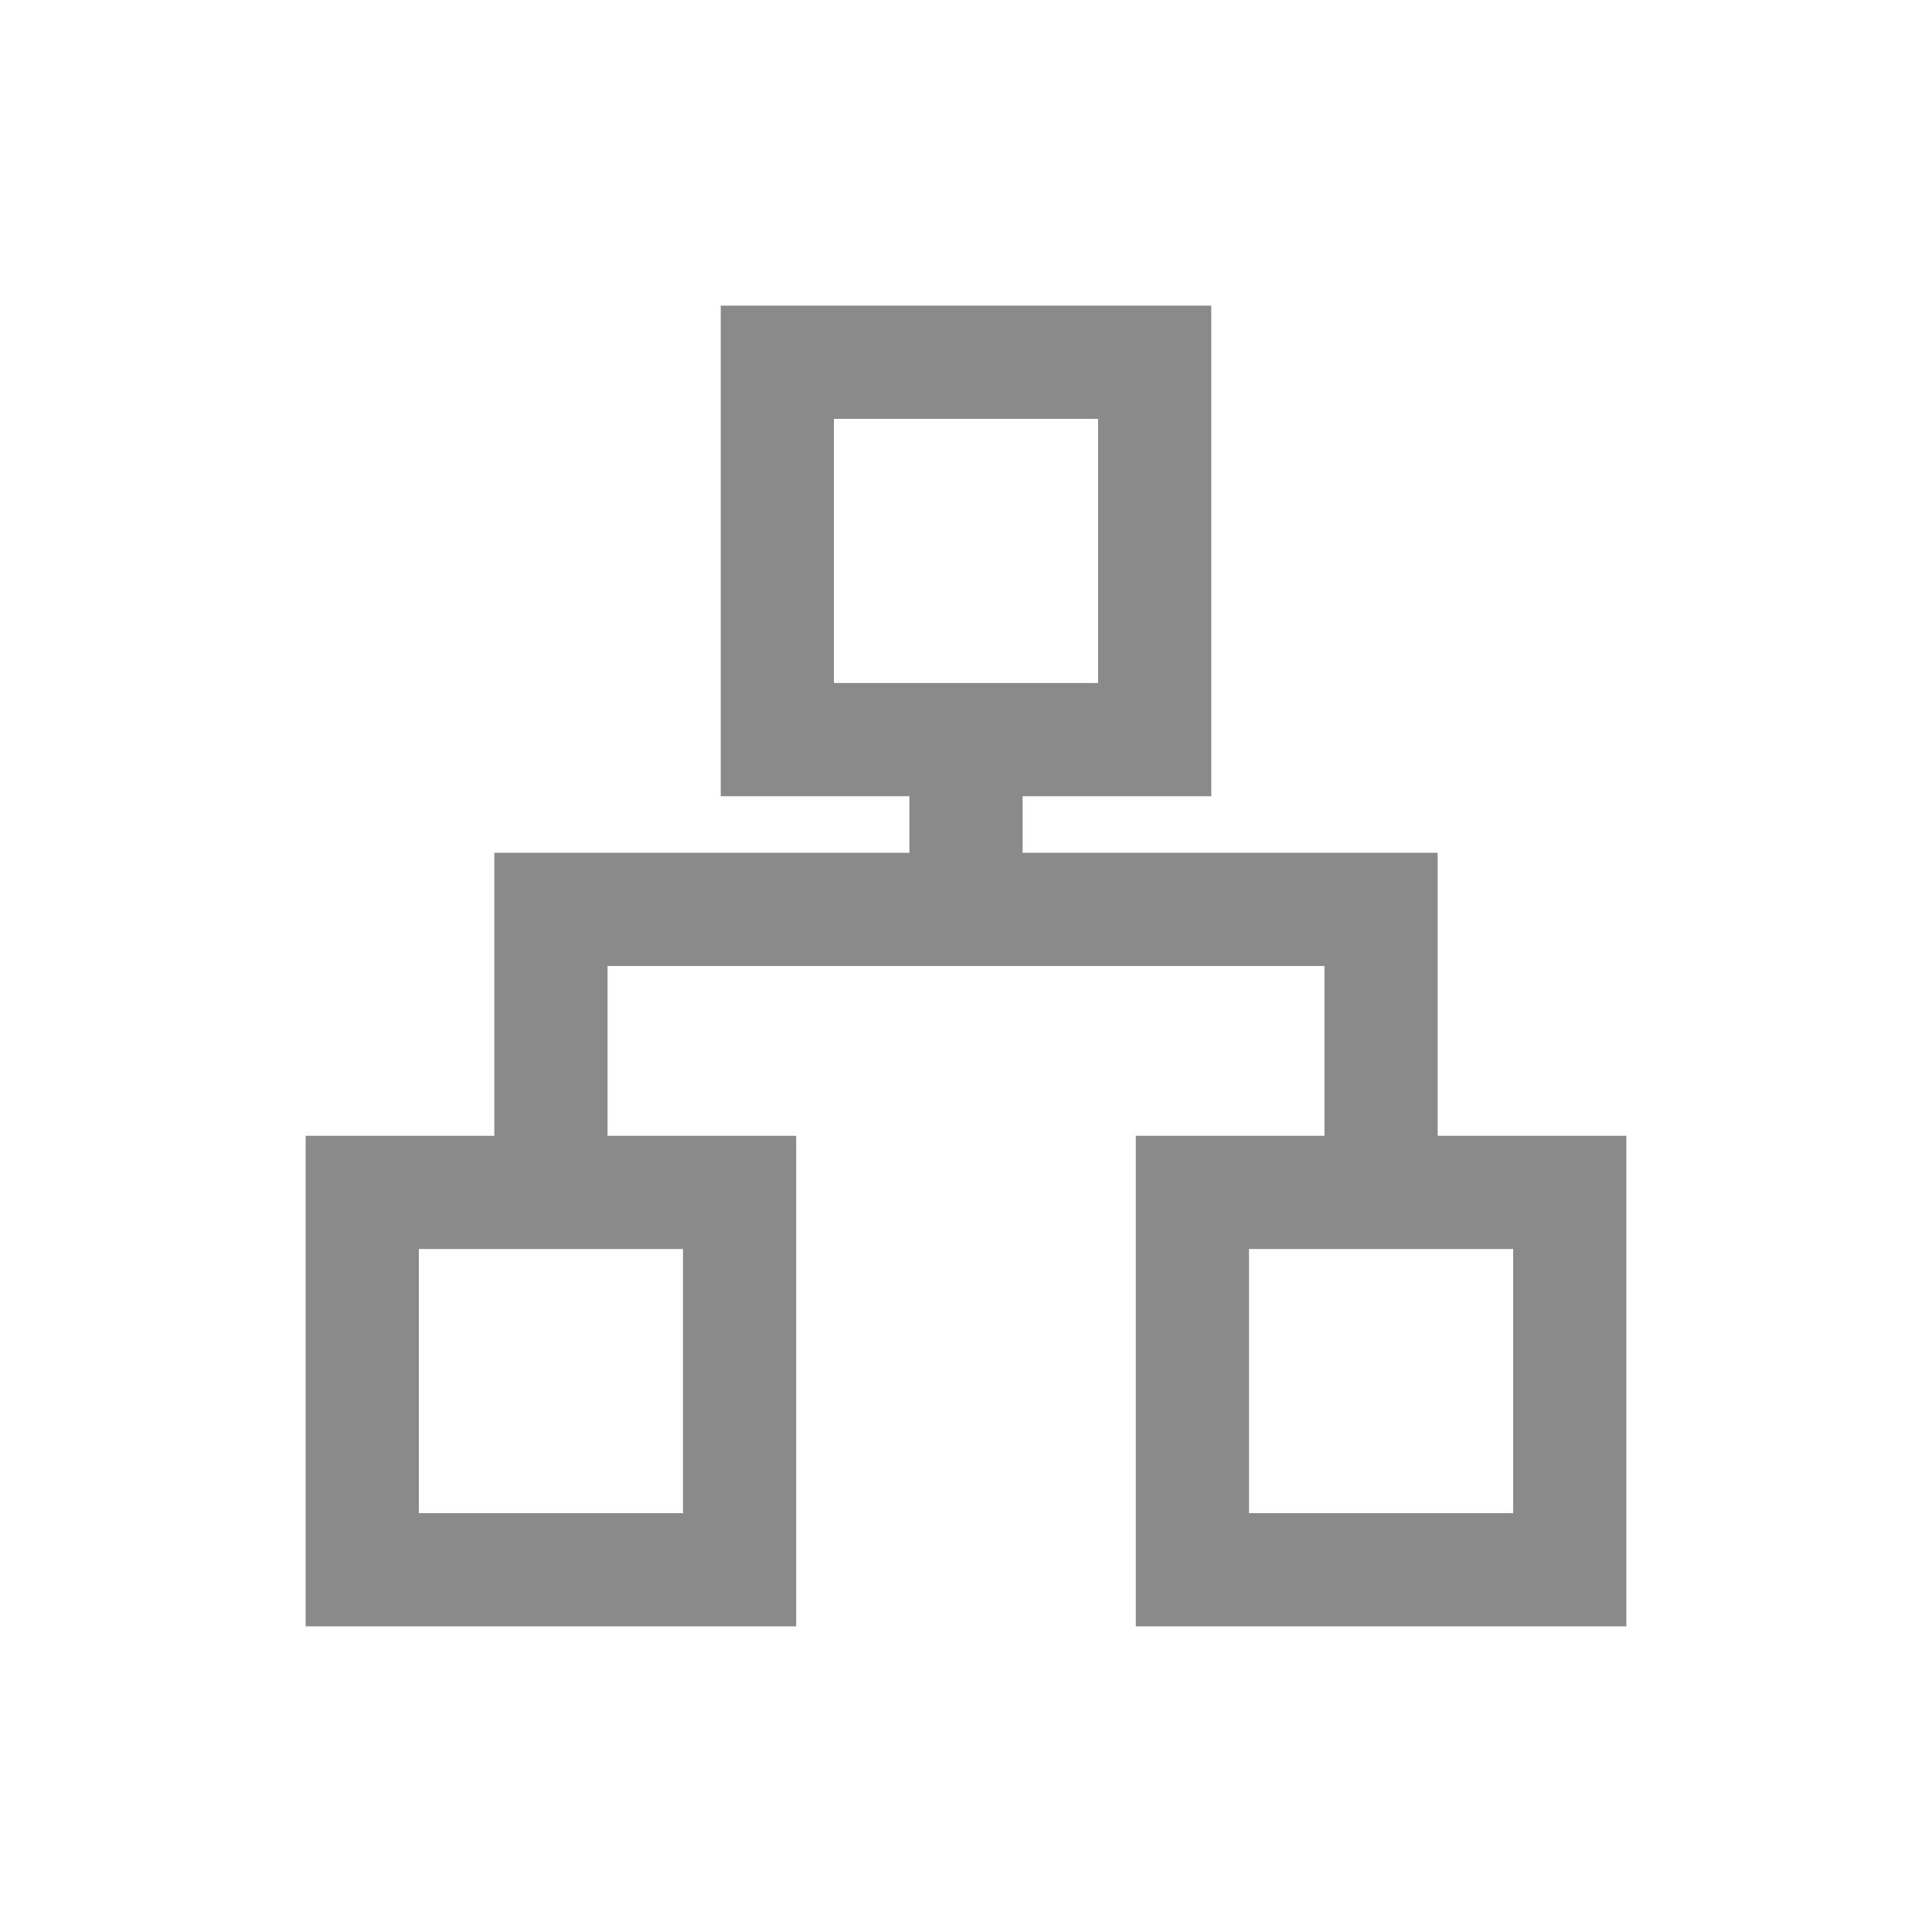 <?xml version="1.0" standalone="no"?><!DOCTYPE svg PUBLIC "-//W3C//DTD SVG 1.1//EN"
  "http://www.w3.org/Graphics/SVG/1.1/DTD/svg11.dtd">
<svg t="1653011195152" class="icon" viewBox="0 0 1024 1024" version="1.1" xmlns="http://www.w3.org/2000/svg" p-id="3390"
     width="200" height="200">
  <defs>
    <style type="text/css">@font-face { font-family: feedback-iconfont; src:
      url("//at.alicdn.com/t/font_1031158_u69w8yhxdu.woff2?t=1630033759944") format("woff2"),
      url("//at.alicdn.com/t/font_1031158_u69w8yhxdu.woff?t=1630033759944") format("woff"),
      url("//at.alicdn.com/t/font_1031158_u69w8yhxdu.ttf?t=1630033759944") format("truetype"); }
    </style>
  </defs>
  <path
    d="M762 602V452H542v-30h100V162H382v260h100v30H262v150H162v260h260V602H322v-90h380v90H602v260h260V602H762zM442 222h140v140H442V222z m-80 580H222V662h140v140z m440 0H662V662h140v140z"
    p-id="3391" fill="#8a8a8a"></path>
</svg>
